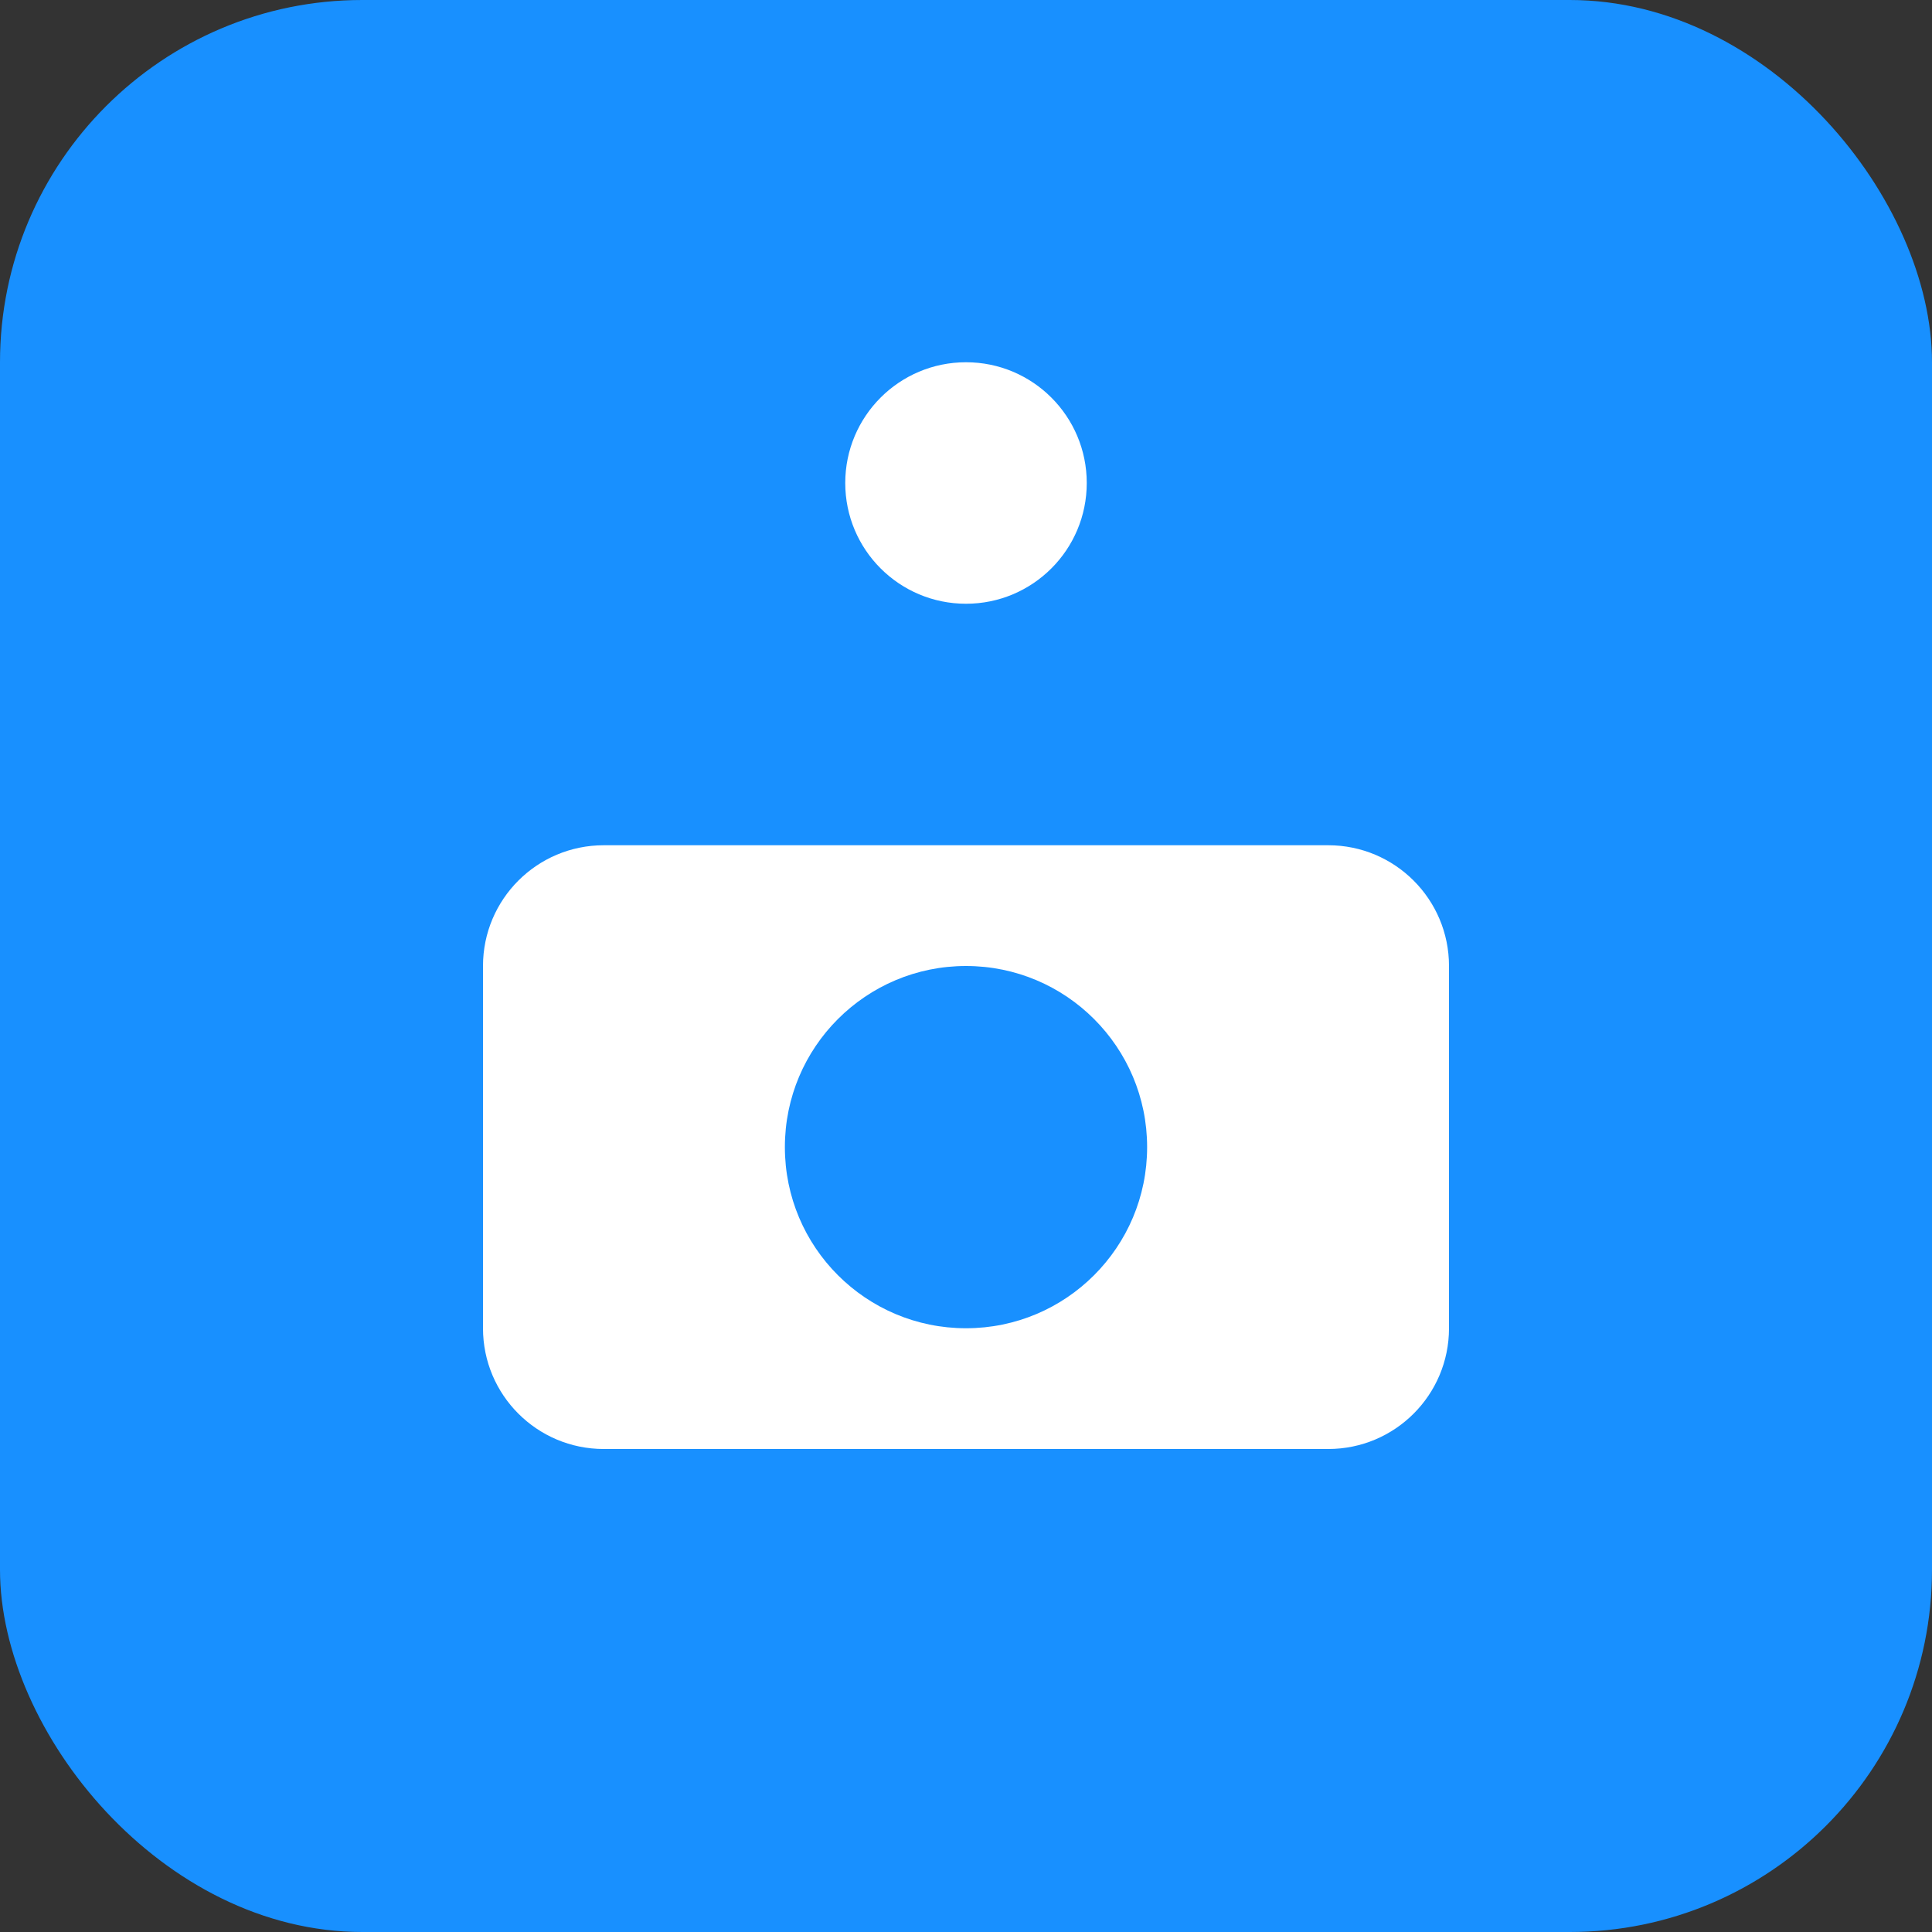 <?xml version="1.0" encoding="UTF-8"?>
<svg width="32px" height="32px" viewBox="0 0 32 32" version="1.1" xmlns="http://www.w3.org/2000/svg">
    <rect x="0" y="0" width="32" height="32" fill="#333333" stroke="none"/>
    <g stroke="none" stroke-width="1" fill="none" fill-rule="evenodd">
        <rect fill="#1890FF" x="0" y="0" width="32" height="32" rx="6"></rect>
        <path d="M16,6 C17.105,6 18,6.895 18,8 C18,9.105 17.105,10 16,10 C14.895,10 14,9.105 14,8 C14,6.895 14.895,6 16,6 Z M22,14 C23.105,14 24,14.895 24,16 L24,22 C24,23.105 23.105,24 22,24 L10,24 C8.895,24 8,23.105 8,22 L8,16 C8,14.895 8.895,14 10,14 L22,14 Z M16,16 C14.343,16 13,17.343 13,19 C13,20.657 14.343,22 16,22 C17.657,22 19,20.657 19,19 C19,17.343 17.657,16 16,16 Z" fill="#FFFFFF"></path>
    </g>
</svg> 